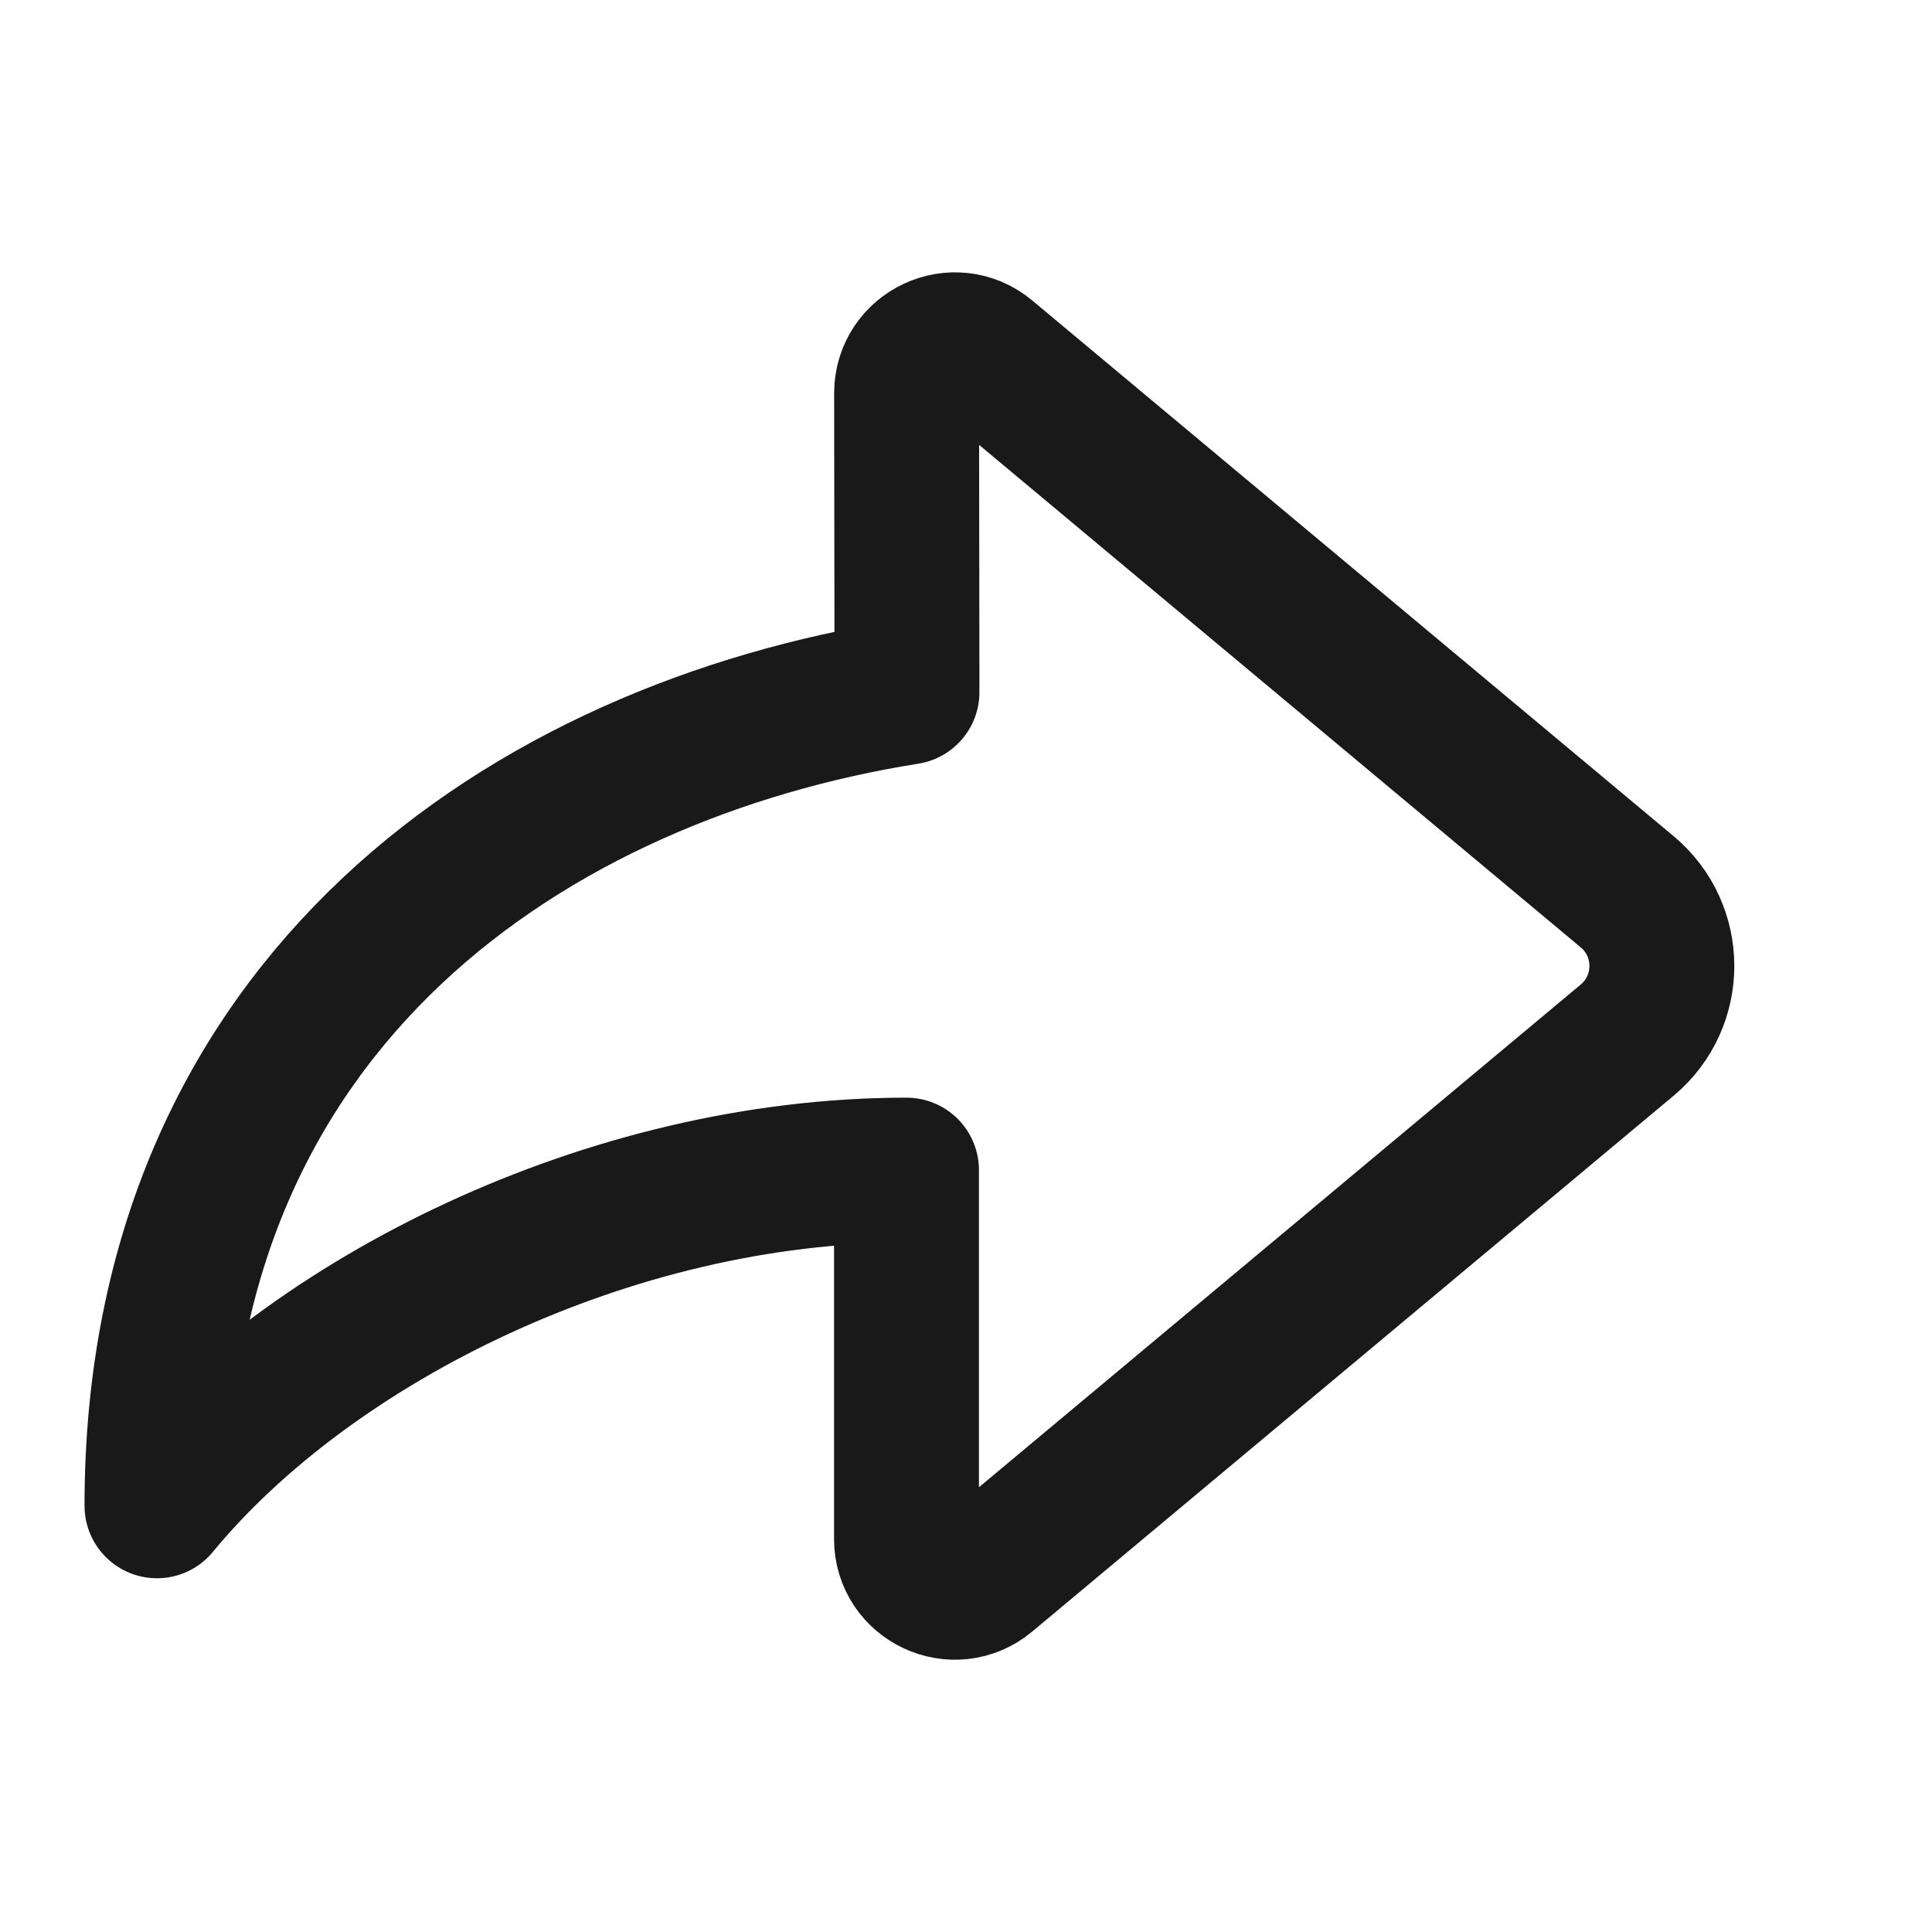 <svg width="20" height="20" viewBox="0 0 20 20" fill="none" xmlns="http://www.w3.org/2000/svg">
<path d="M10.206 3.687L16.845 9.232C17.323 9.632 17.323 10.367 16.845 10.767L10.205 16.314C9.879 16.586 9.384 16.355 9.384 15.931V12.113C6.316 12.113 3.214 13.659 1.625 15.588C1.625 10.339 5.521 7.78 9.389 7.165L9.385 4.071C9.385 3.646 9.88 3.414 10.206 3.687Z" stroke="black" stroke-opacity="0.9" stroke-width="1.5" stroke-linejoin="round"/>
</svg>
